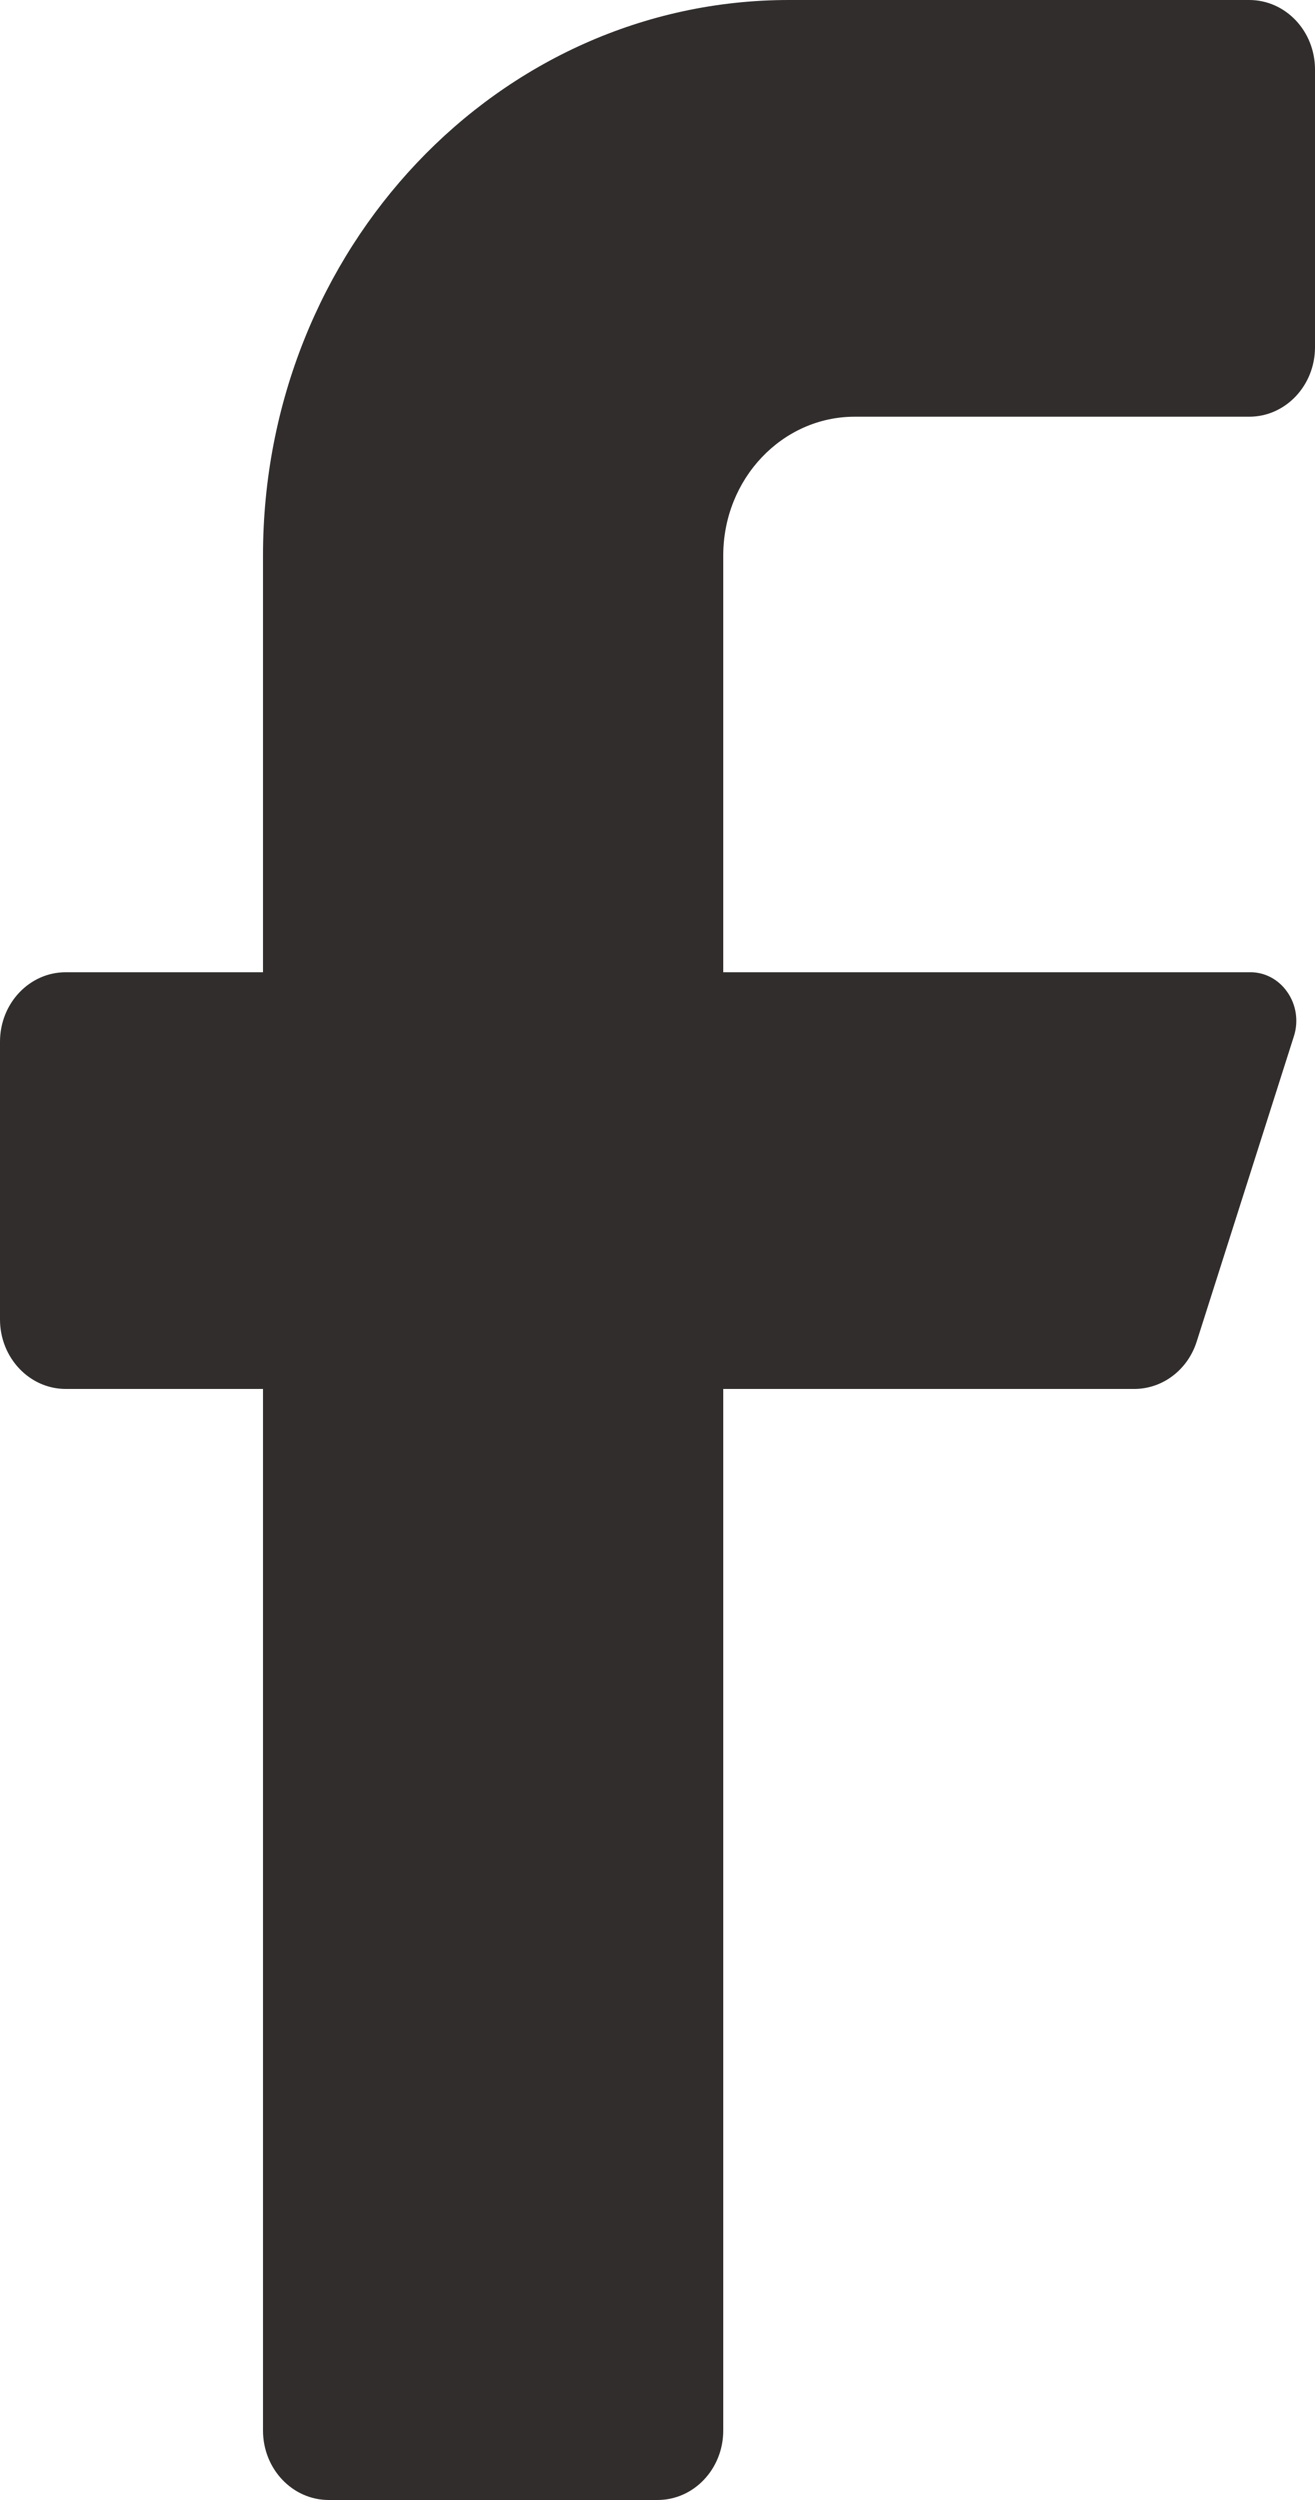 <svg width="10" height="19" viewBox="0 0 10 19" fill="none" xmlns="http://www.w3.org/2000/svg">
<path d="M9.5 3.167H6.5C5.948 3.167 5.5 3.639 5.5 4.222V7.389H9.5C9.614 7.386 9.722 7.442 9.789 7.539C9.857 7.635 9.876 7.76 9.84 7.874L9.1 10.197C9.032 10.41 8.843 10.554 8.63 10.556H5.5V18.472C5.5 18.764 5.276 19 5 19H2.5C2.224 19 2 18.764 2 18.472V10.556H0.5C0.224 10.556 0 10.319 0 10.028V7.917C0 7.625 0.224 7.389 0.5 7.389H2V4.222C2 1.89 3.791 0 6 0H9.5C9.776 0 10 0.236 10 0.528V2.639C10 2.93 9.776 3.167 9.5 3.167Z" fill="#312D2C"/>
</svg>

